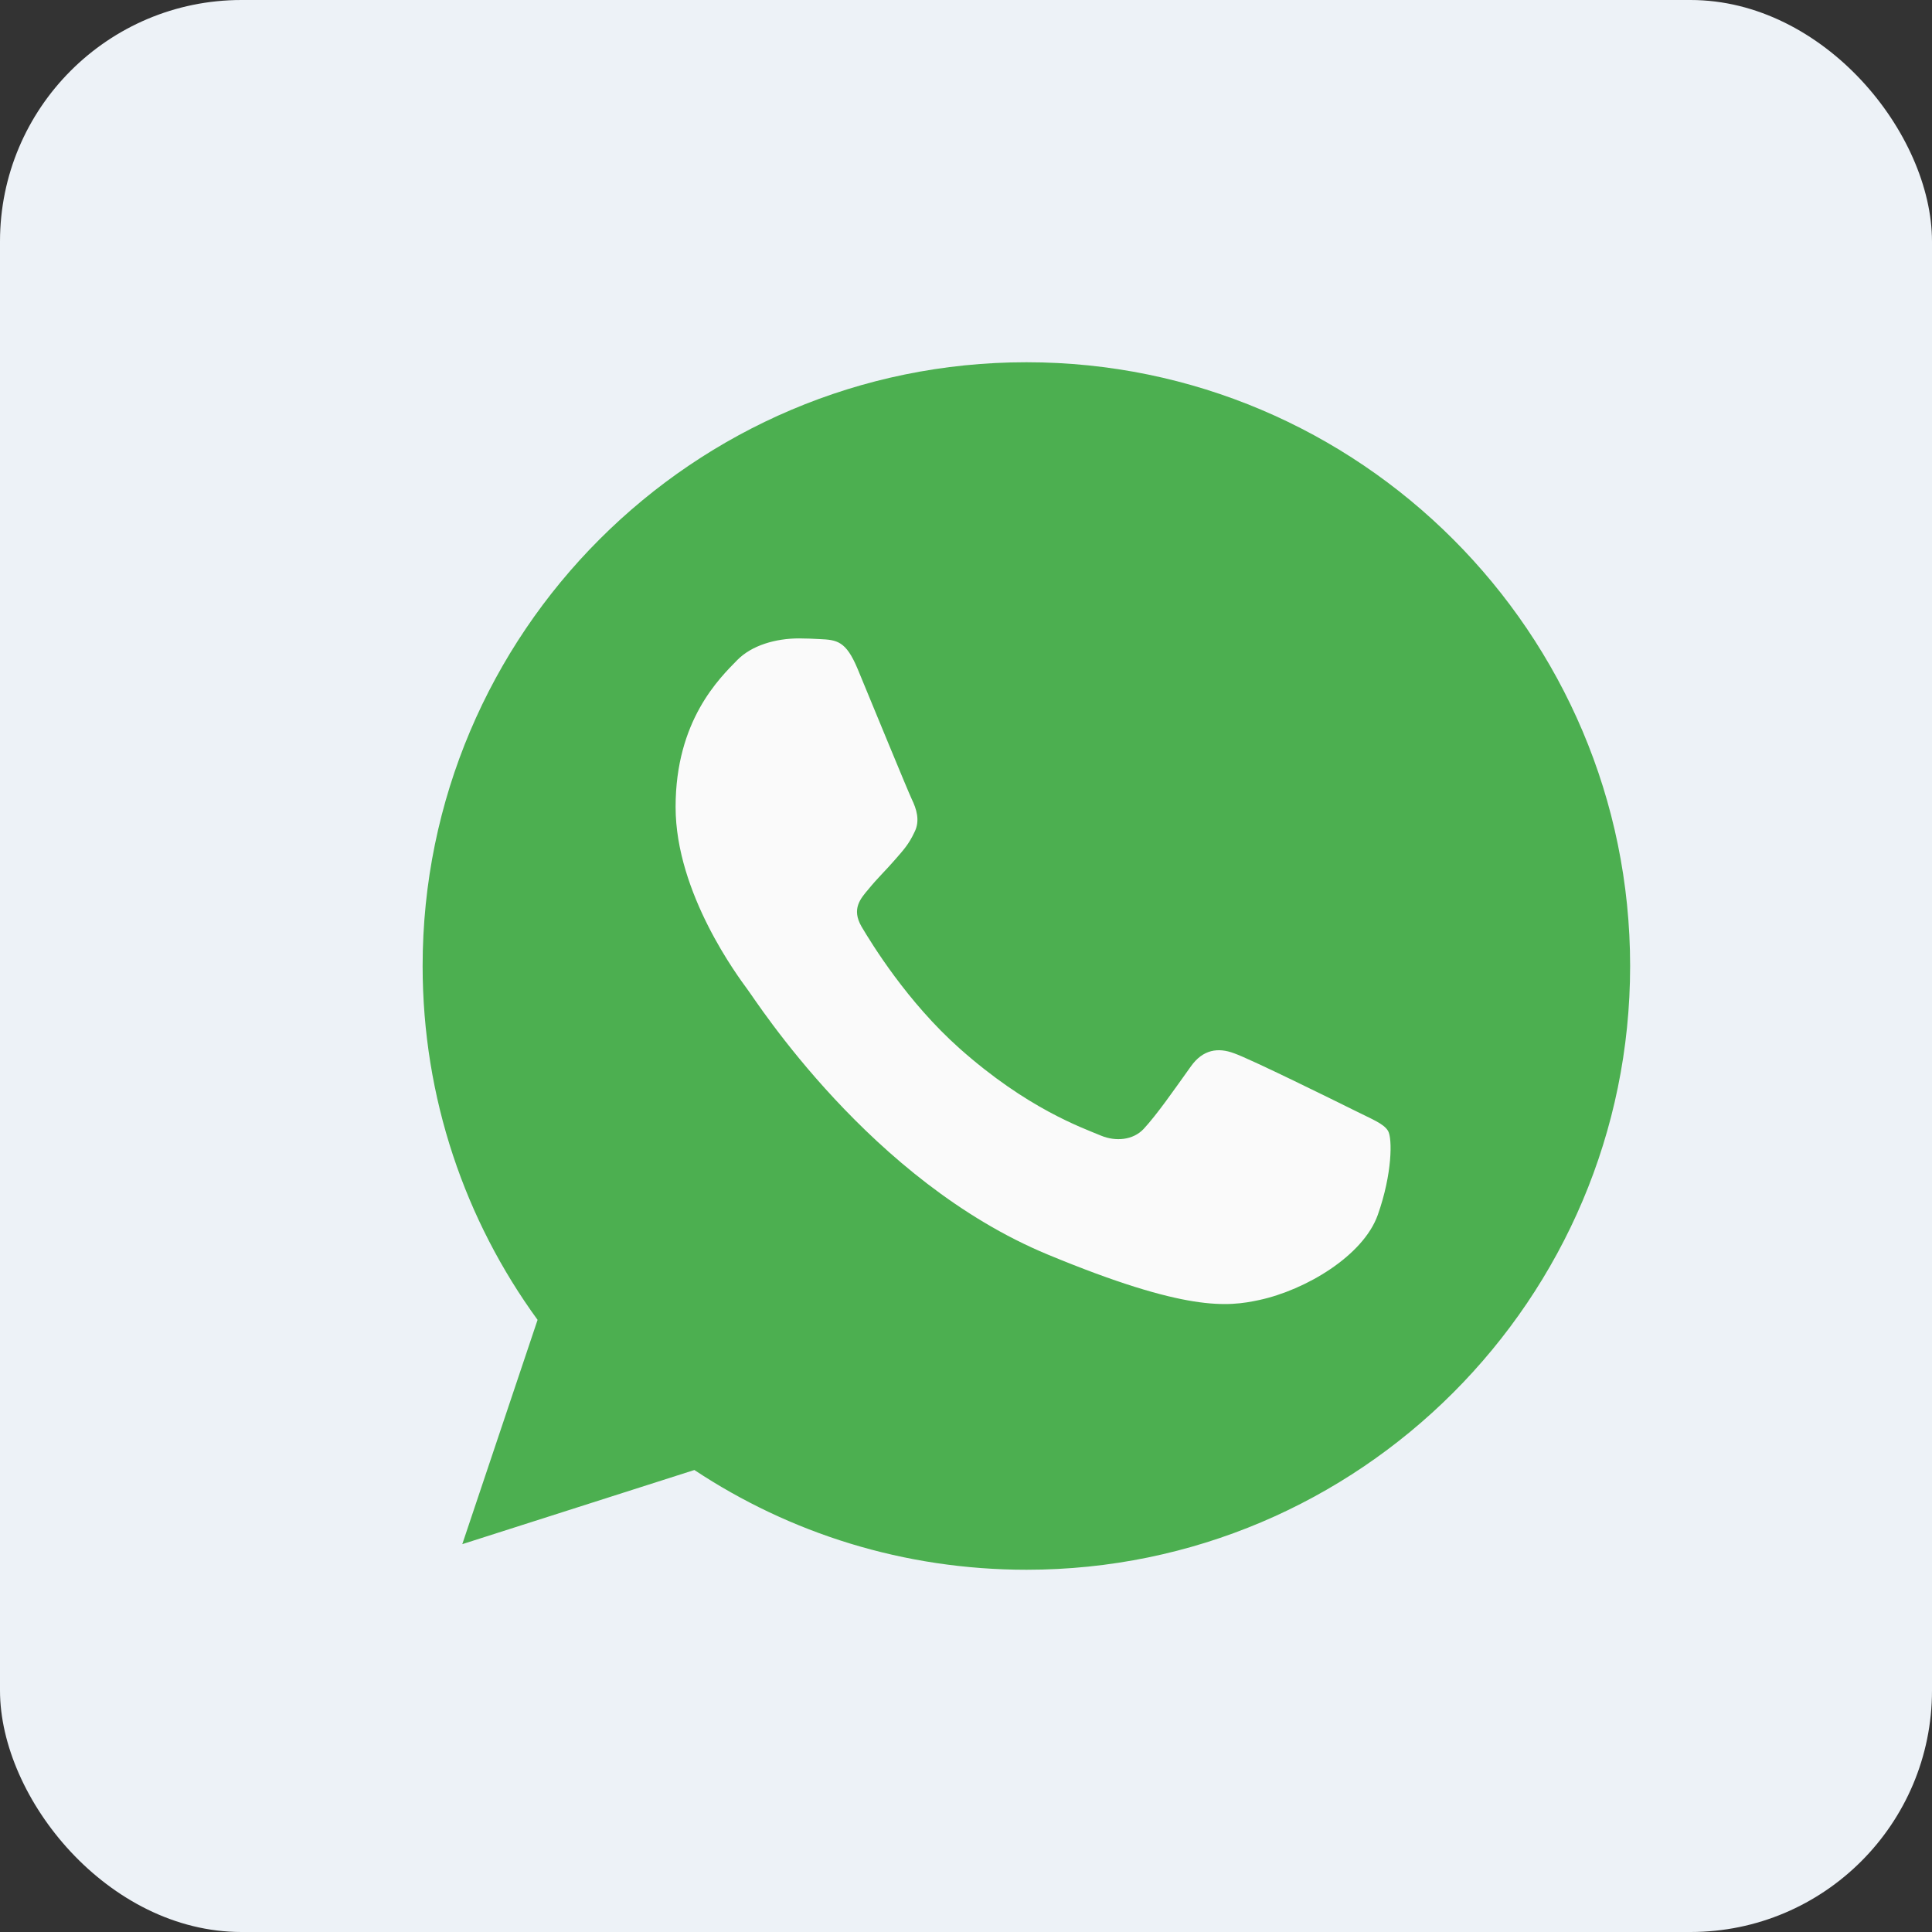 <svg width="32" height="32" viewBox="0 0 32 32" fill="none" xmlns="http://www.w3.org/2000/svg">
<rect x="0" y="0" width="32" height="32" fill="#333333" stroke="none"/>
<rect width="32" height="32" rx="4" fill="#EDF2F7"/>
<g clip-path="url(#clip0_62444_7063)">
<path d="M17.003 6H16.997C11.484 6 7 10.485 7 16C7 18.188 7.705 20.215 8.904 21.861L7.657 25.576L11.501 24.348C13.082 25.395 14.969 26 17.003 26C22.516 26 27 21.514 27 16C27 10.486 22.516 6 17.003 6Z" fill="#4CAF50"/>
<path d="M22.821 20.121C22.58 20.802 21.622 21.367 20.859 21.532C20.336 21.644 19.654 21.733 17.356 20.78C14.417 19.562 12.525 16.576 12.377 16.383C12.236 16.189 11.19 14.801 11.19 13.366C11.19 11.931 11.919 11.232 12.212 10.932C12.454 10.686 12.852 10.574 13.235 10.574C13.359 10.574 13.47 10.58 13.57 10.585C13.864 10.598 14.011 10.615 14.205 11.079C14.446 11.66 15.034 13.095 15.104 13.242C15.175 13.39 15.246 13.59 15.146 13.784C15.052 13.984 14.97 14.072 14.822 14.242C14.675 14.412 14.535 14.543 14.387 14.725C14.252 14.884 14.1 15.054 14.27 15.348C14.44 15.635 15.027 16.594 15.892 17.364C17.009 18.358 17.914 18.675 18.237 18.81C18.479 18.91 18.766 18.886 18.942 18.699C19.166 18.457 19.442 18.058 19.724 17.664C19.924 17.381 20.176 17.346 20.441 17.446C20.711 17.54 22.14 18.246 22.434 18.392C22.727 18.54 22.921 18.61 22.992 18.734C23.062 18.858 23.062 19.439 22.821 20.121Z" fill="#FAFAFA"/>
</g>
<defs>
<clipPath id="clip0_62444_7063">
<rect width="20" height="20" fill="white" transform="translate(7 6)"/>
</clipPath>
</defs>
</svg>
